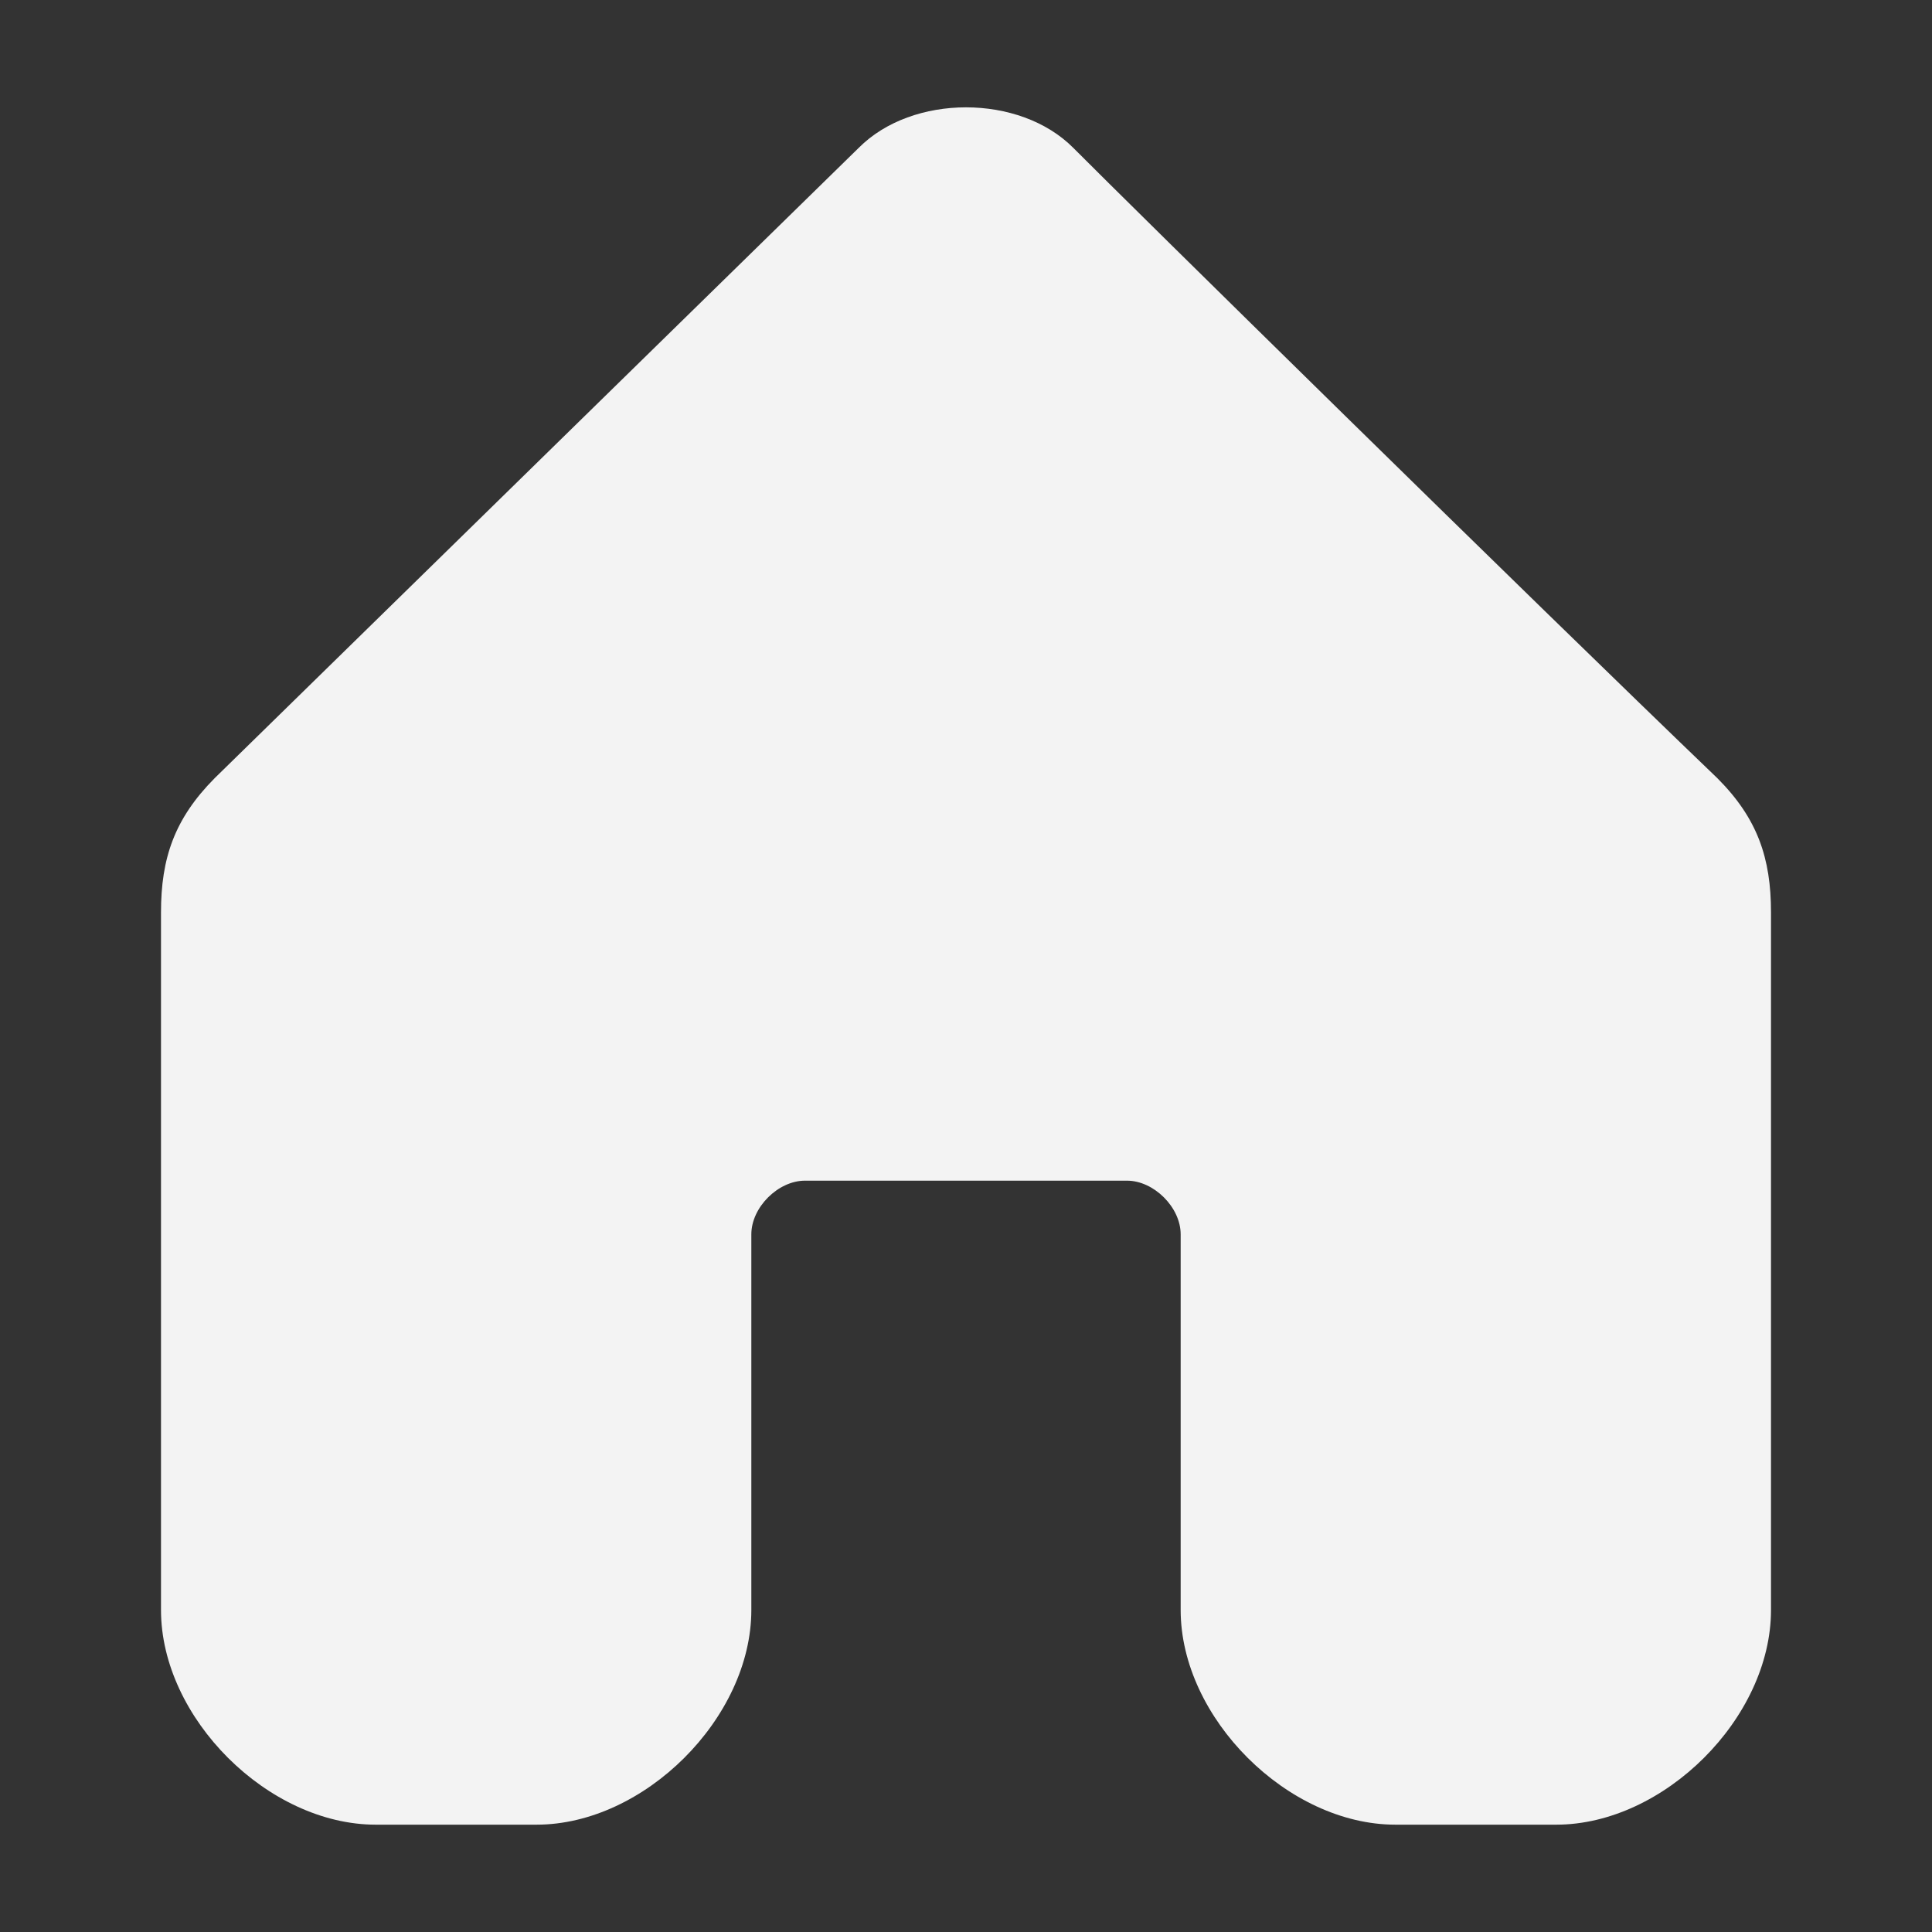 <svg width="36" height="36" viewBox="0 0 36 36" fill="none" xmlns="http://www.w3.org/2000/svg">
<rect x="0" y="0" width="36" height="36" fill="#333333" stroke="none"/>
<path d="M7 34C5 34 3 32.016 3 30V17C3 15.992 3.25 15.256 4 14.5L16 2.756C17 1.748 19 1.748 20 2.756C21 3.764 28.5 11.14 32 14.5C32.75 15.25 33 15.992 33 17L33 30C33 32.016 31 34 29 34H26C24 34 22 32.016 22 30V23C22 22.496 21.5 22 21 22H15C14.5 22 14 22.496 14 23V30C14 32.016 12 34 10 34H7Z" fill="#F3F3F3"/>
</svg>
